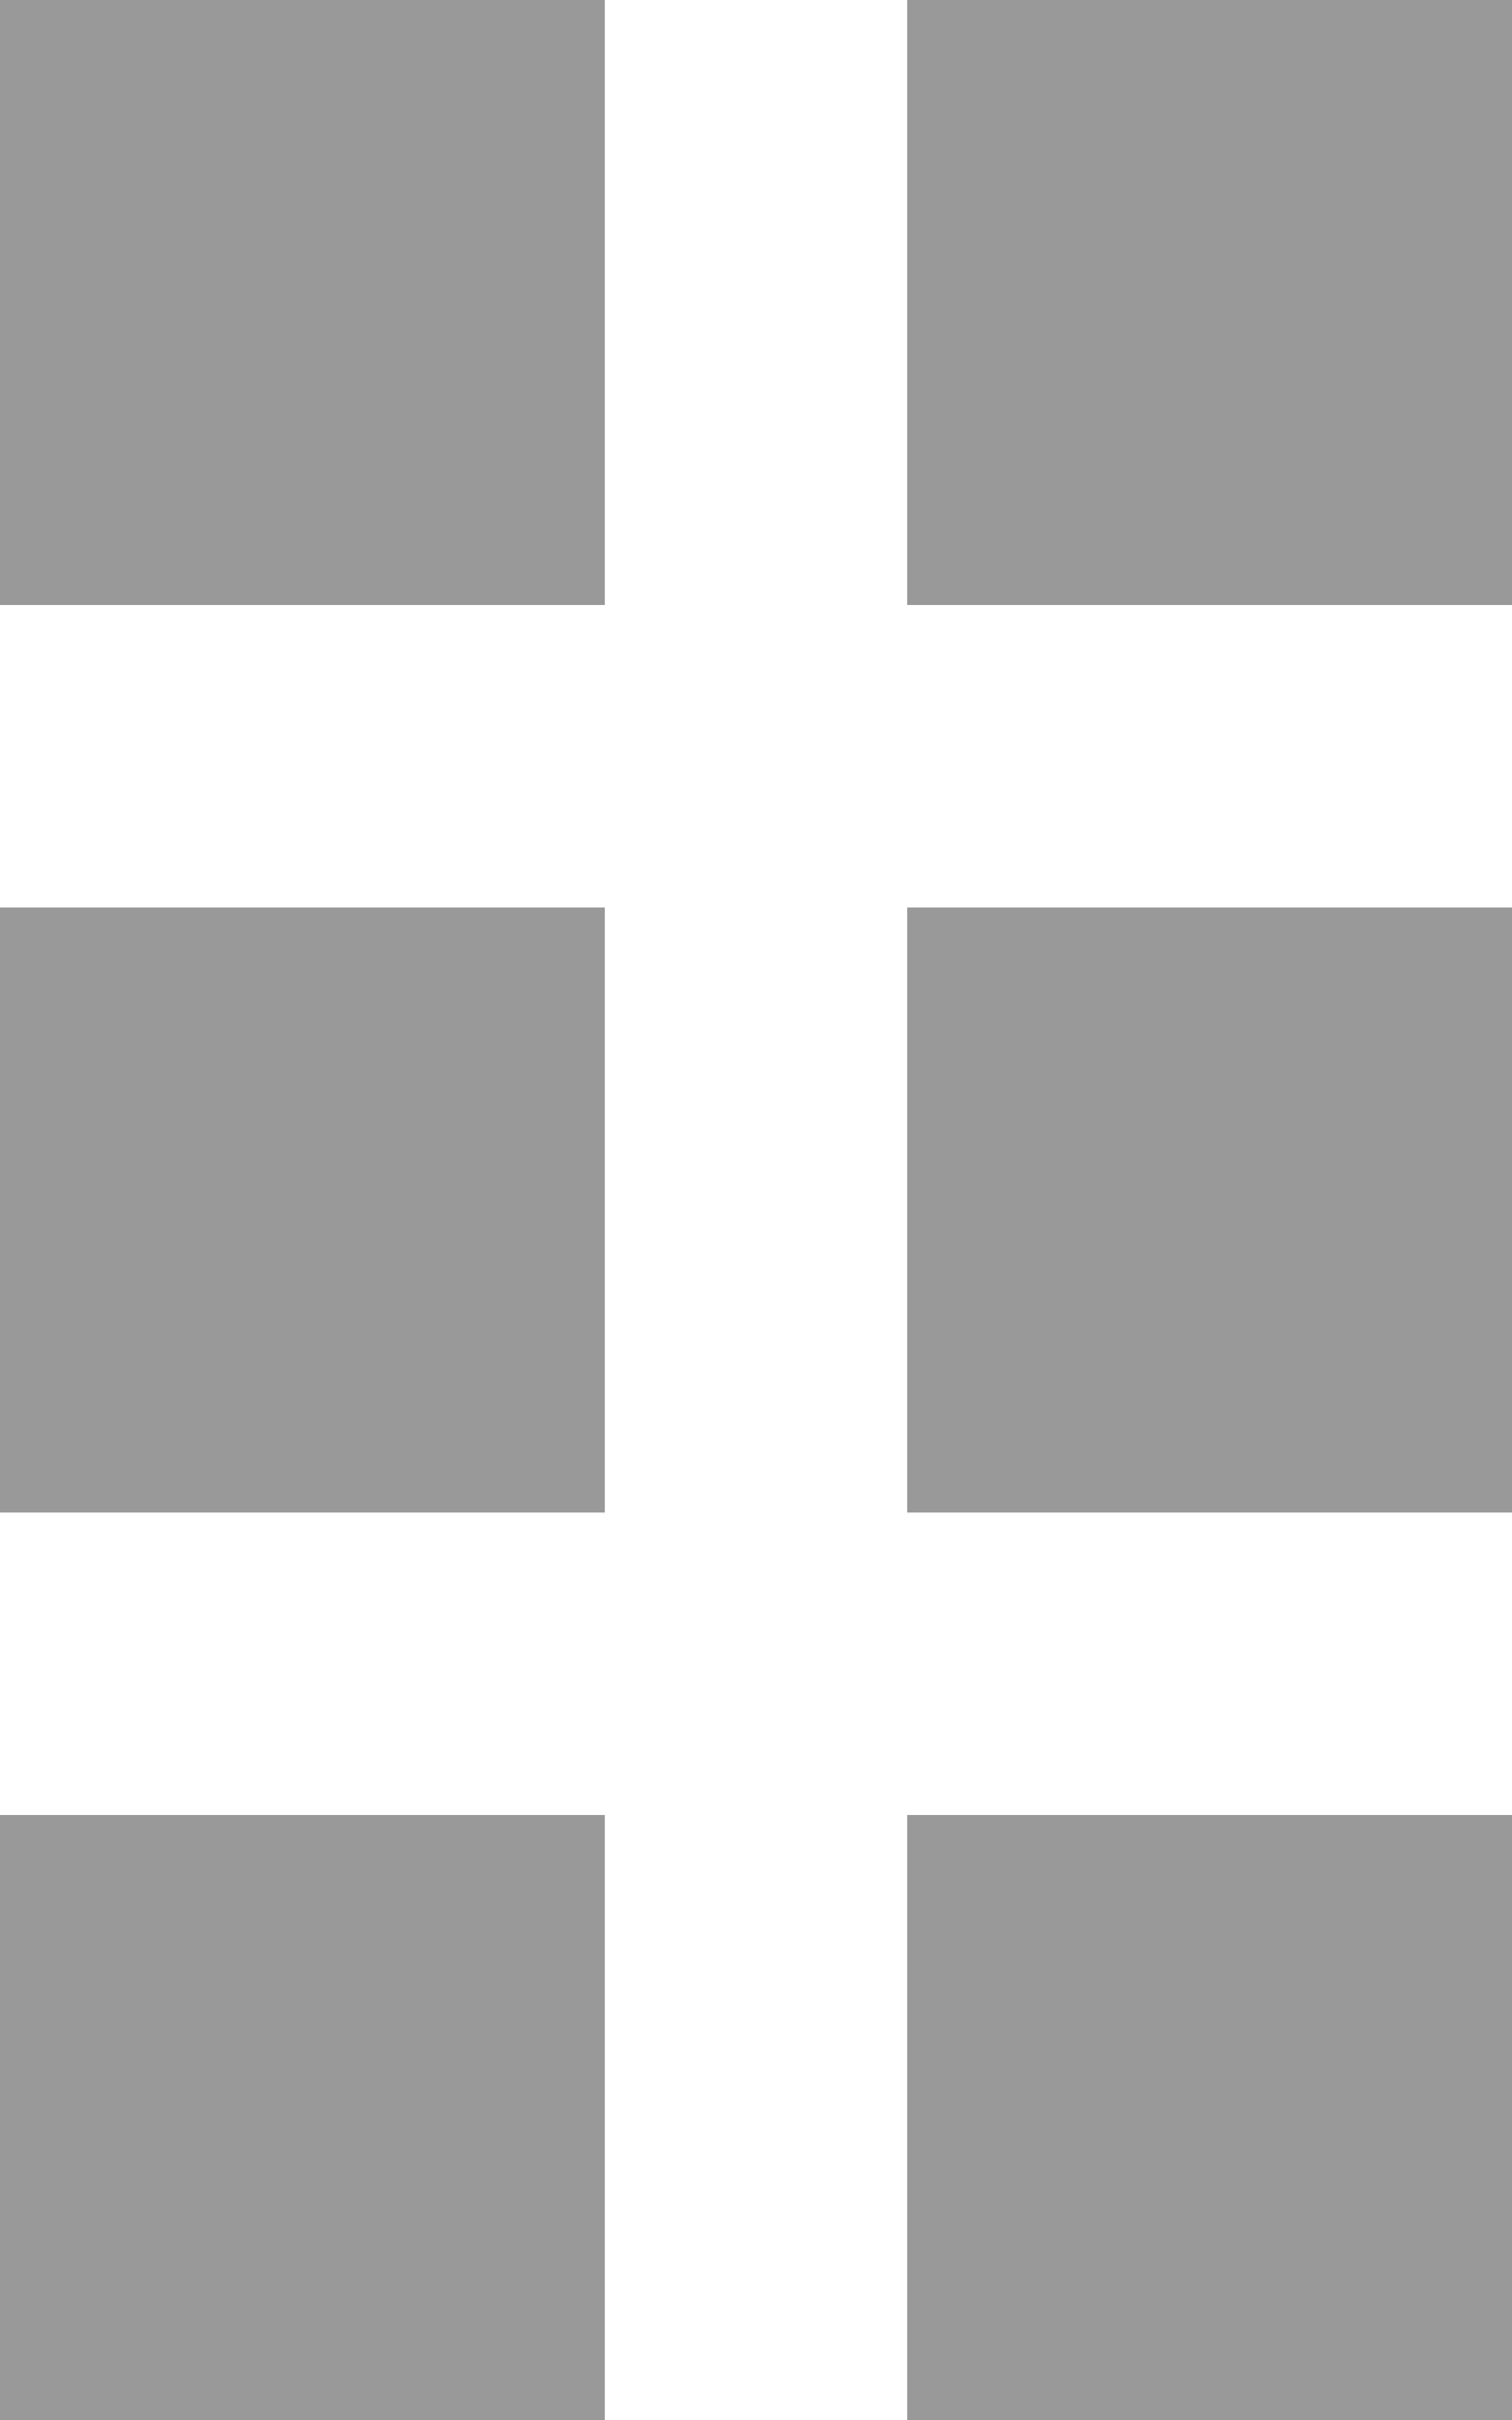 <svg width="10" height="16" viewBox="0 0 10 16" fill="none" xmlns="http://www.w3.org/2000/svg">
<path d="M0 6H4V10H0V6ZM0 0H4V4H0V0ZM0 12H4V16H0V12ZM6 6H10V10H6V6ZM6 0H10V4H6V0ZM6 12H10V16H6V12Z" fill="#999999"/>
</svg>
